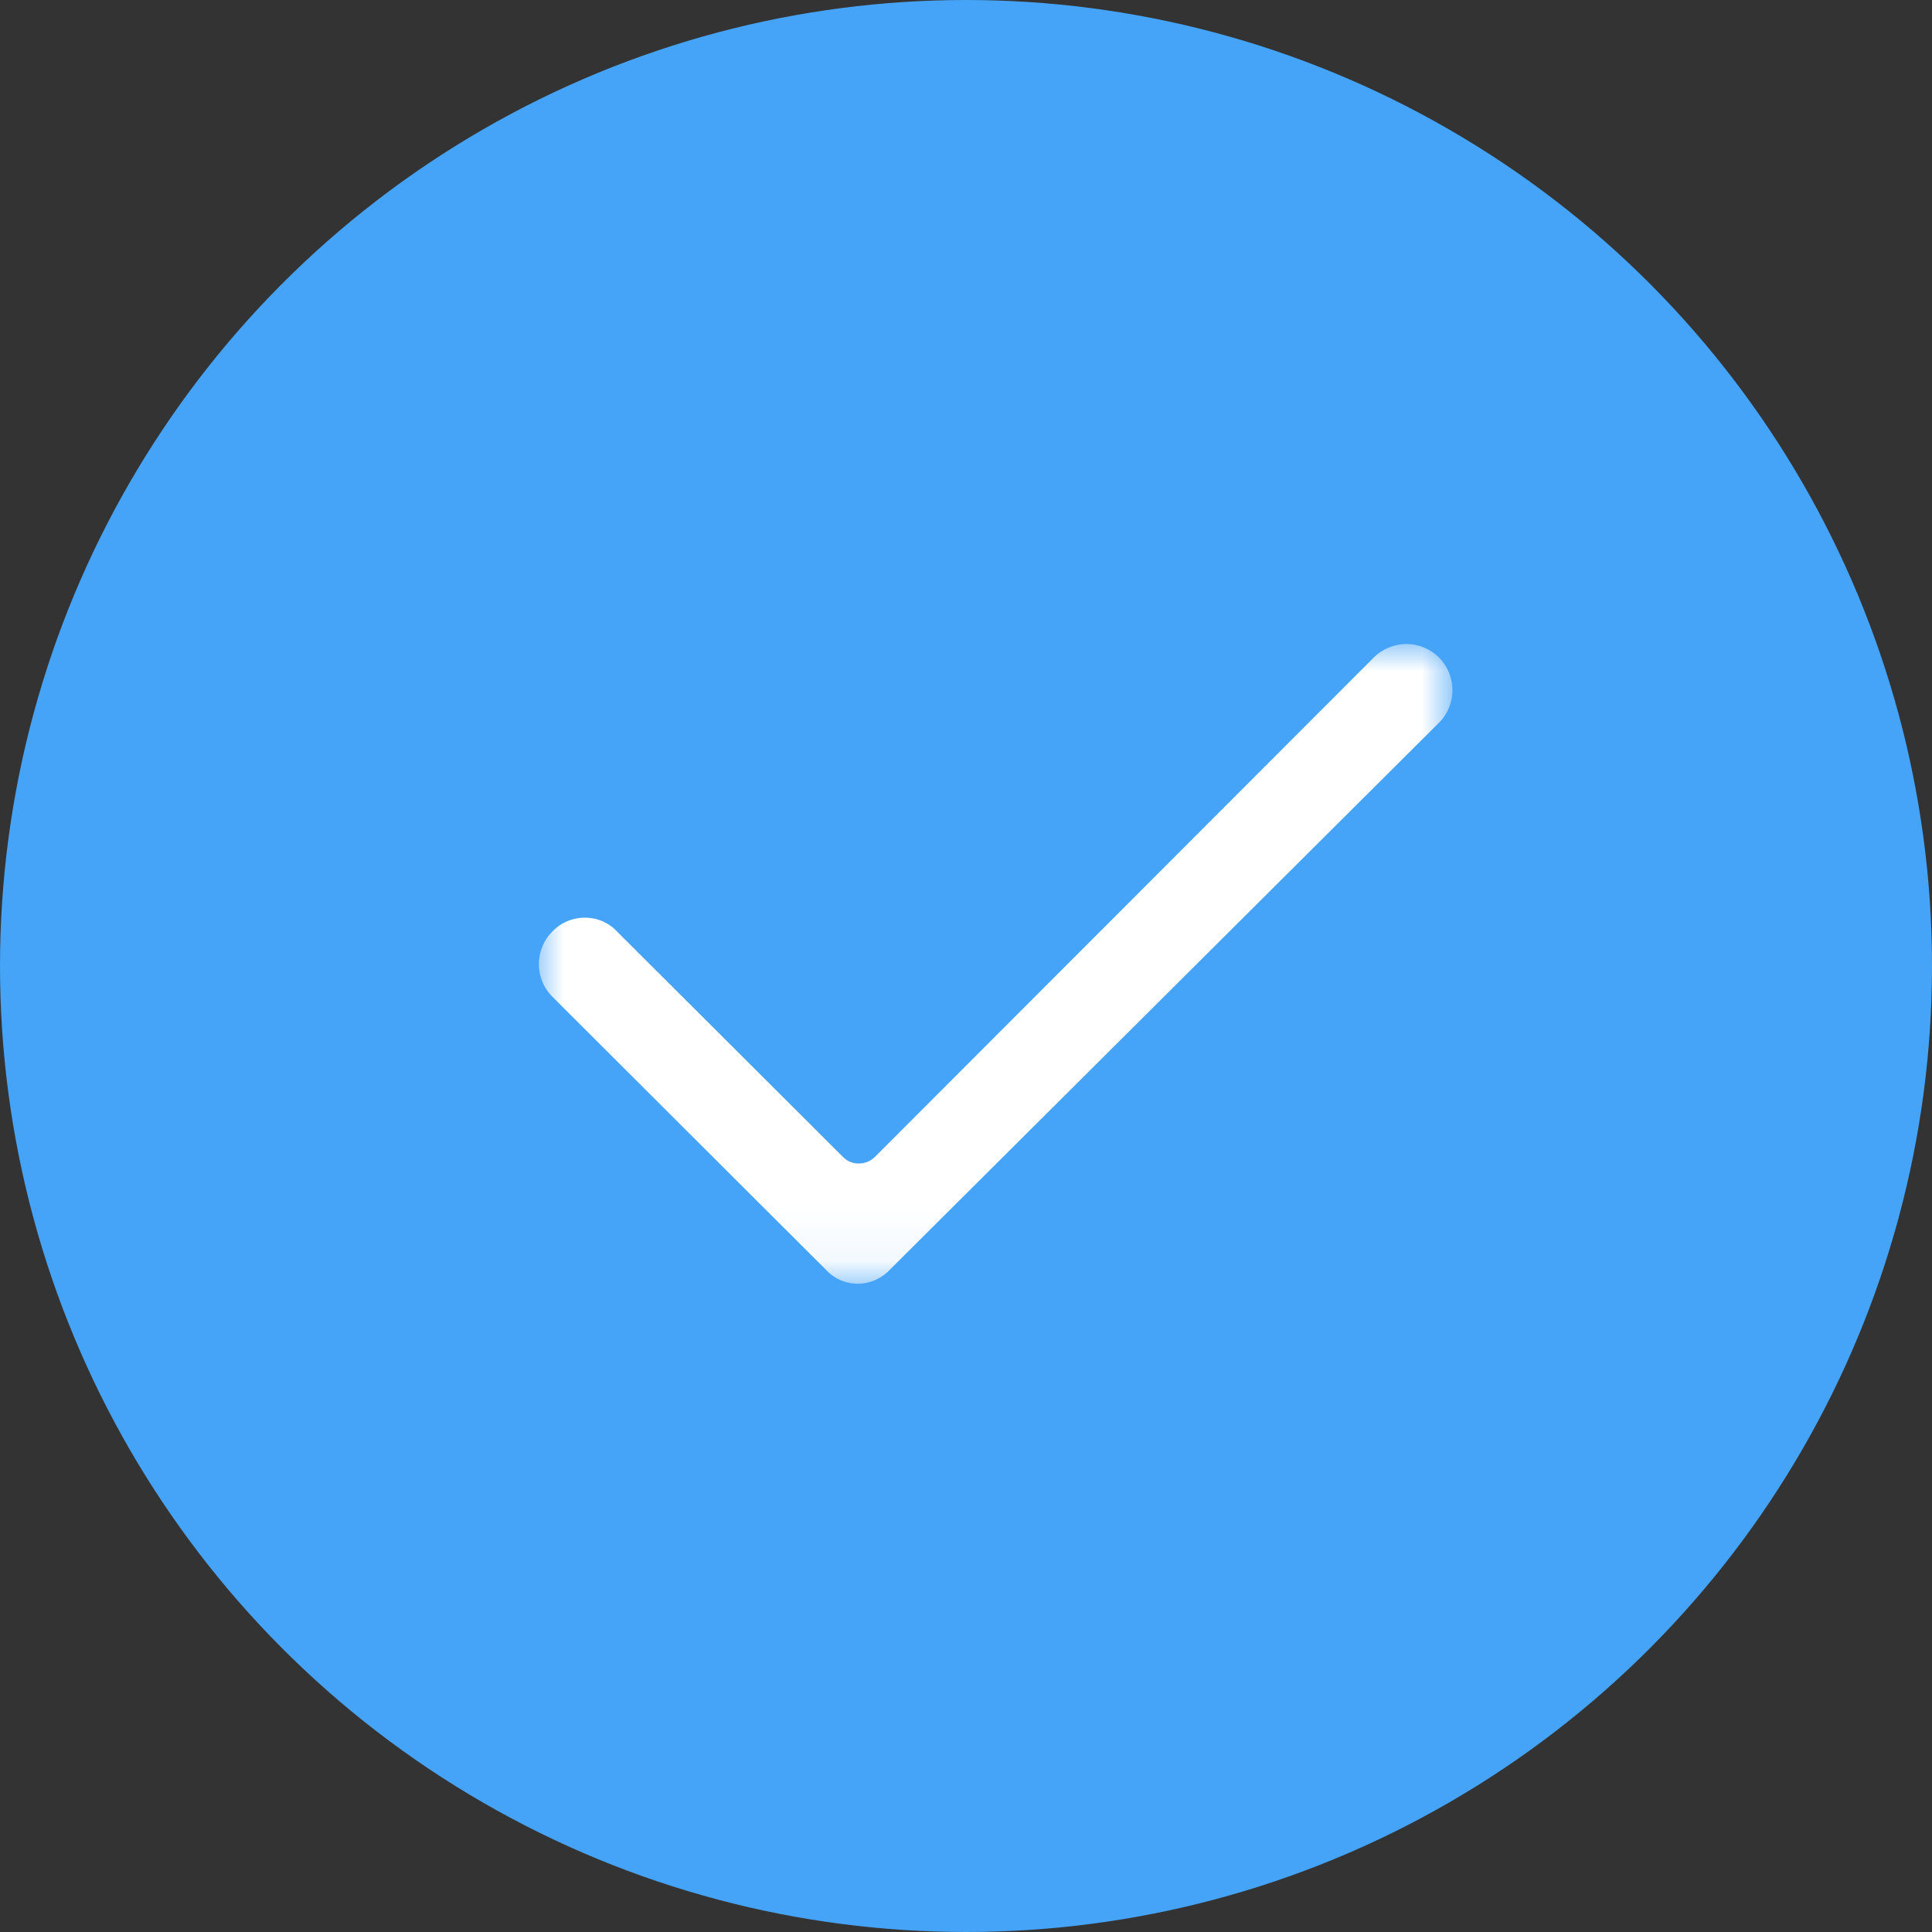 <svg id="Layer_1" data-name="Layer 1" xmlns="http://www.w3.org/2000/svg" xmlns:xlink="http://www.w3.org/1999/xlink" viewBox="0 0 36 36"><rect x="0" y="0" width="36" height="36" fill="#333333" stroke="none"/><defs><style>.cls-1{fill:#fff;fill-rule:evenodd;}.cls-2{fill:#45a3f8;}.cls-3{mask:url(#mask);}</style><mask id="mask" x="10" y="12" width="17.03" height="11.92" maskUnits="userSpaceOnUse"><g id="mask-2"><polygon id="path-1" class="cls-1" points="10 12 27.03 12 27.03 23.92 10 23.92 10 12"/></g></mask></defs><g id="Page-1"><g id="Launch---Onboarding-NDA-2---Select-Carriers"><g id="Group"><circle id="Oval" class="cls-2" cx="18" cy="18" r="18"/><g id="Group-3"><g class="cls-3"><path id="Fill-1" class="cls-1" d="M16,23.92a.8.8,0,0,1-.6-.25l-5.11-5.1a.86.86,0,0,1,0-1.21.83.83,0,0,1,.61-.26.81.81,0,0,1,.6.26l4.21,4.2a.4.4,0,0,0,.29.12.42.42,0,0,0,.3-.12l9.3-9.31a.88.88,0,0,1,.61-.25.86.86,0,0,1,.61,1.46L16.57,23.67a.82.82,0,0,1-.61.25"/></g></g></g></g></g></svg>